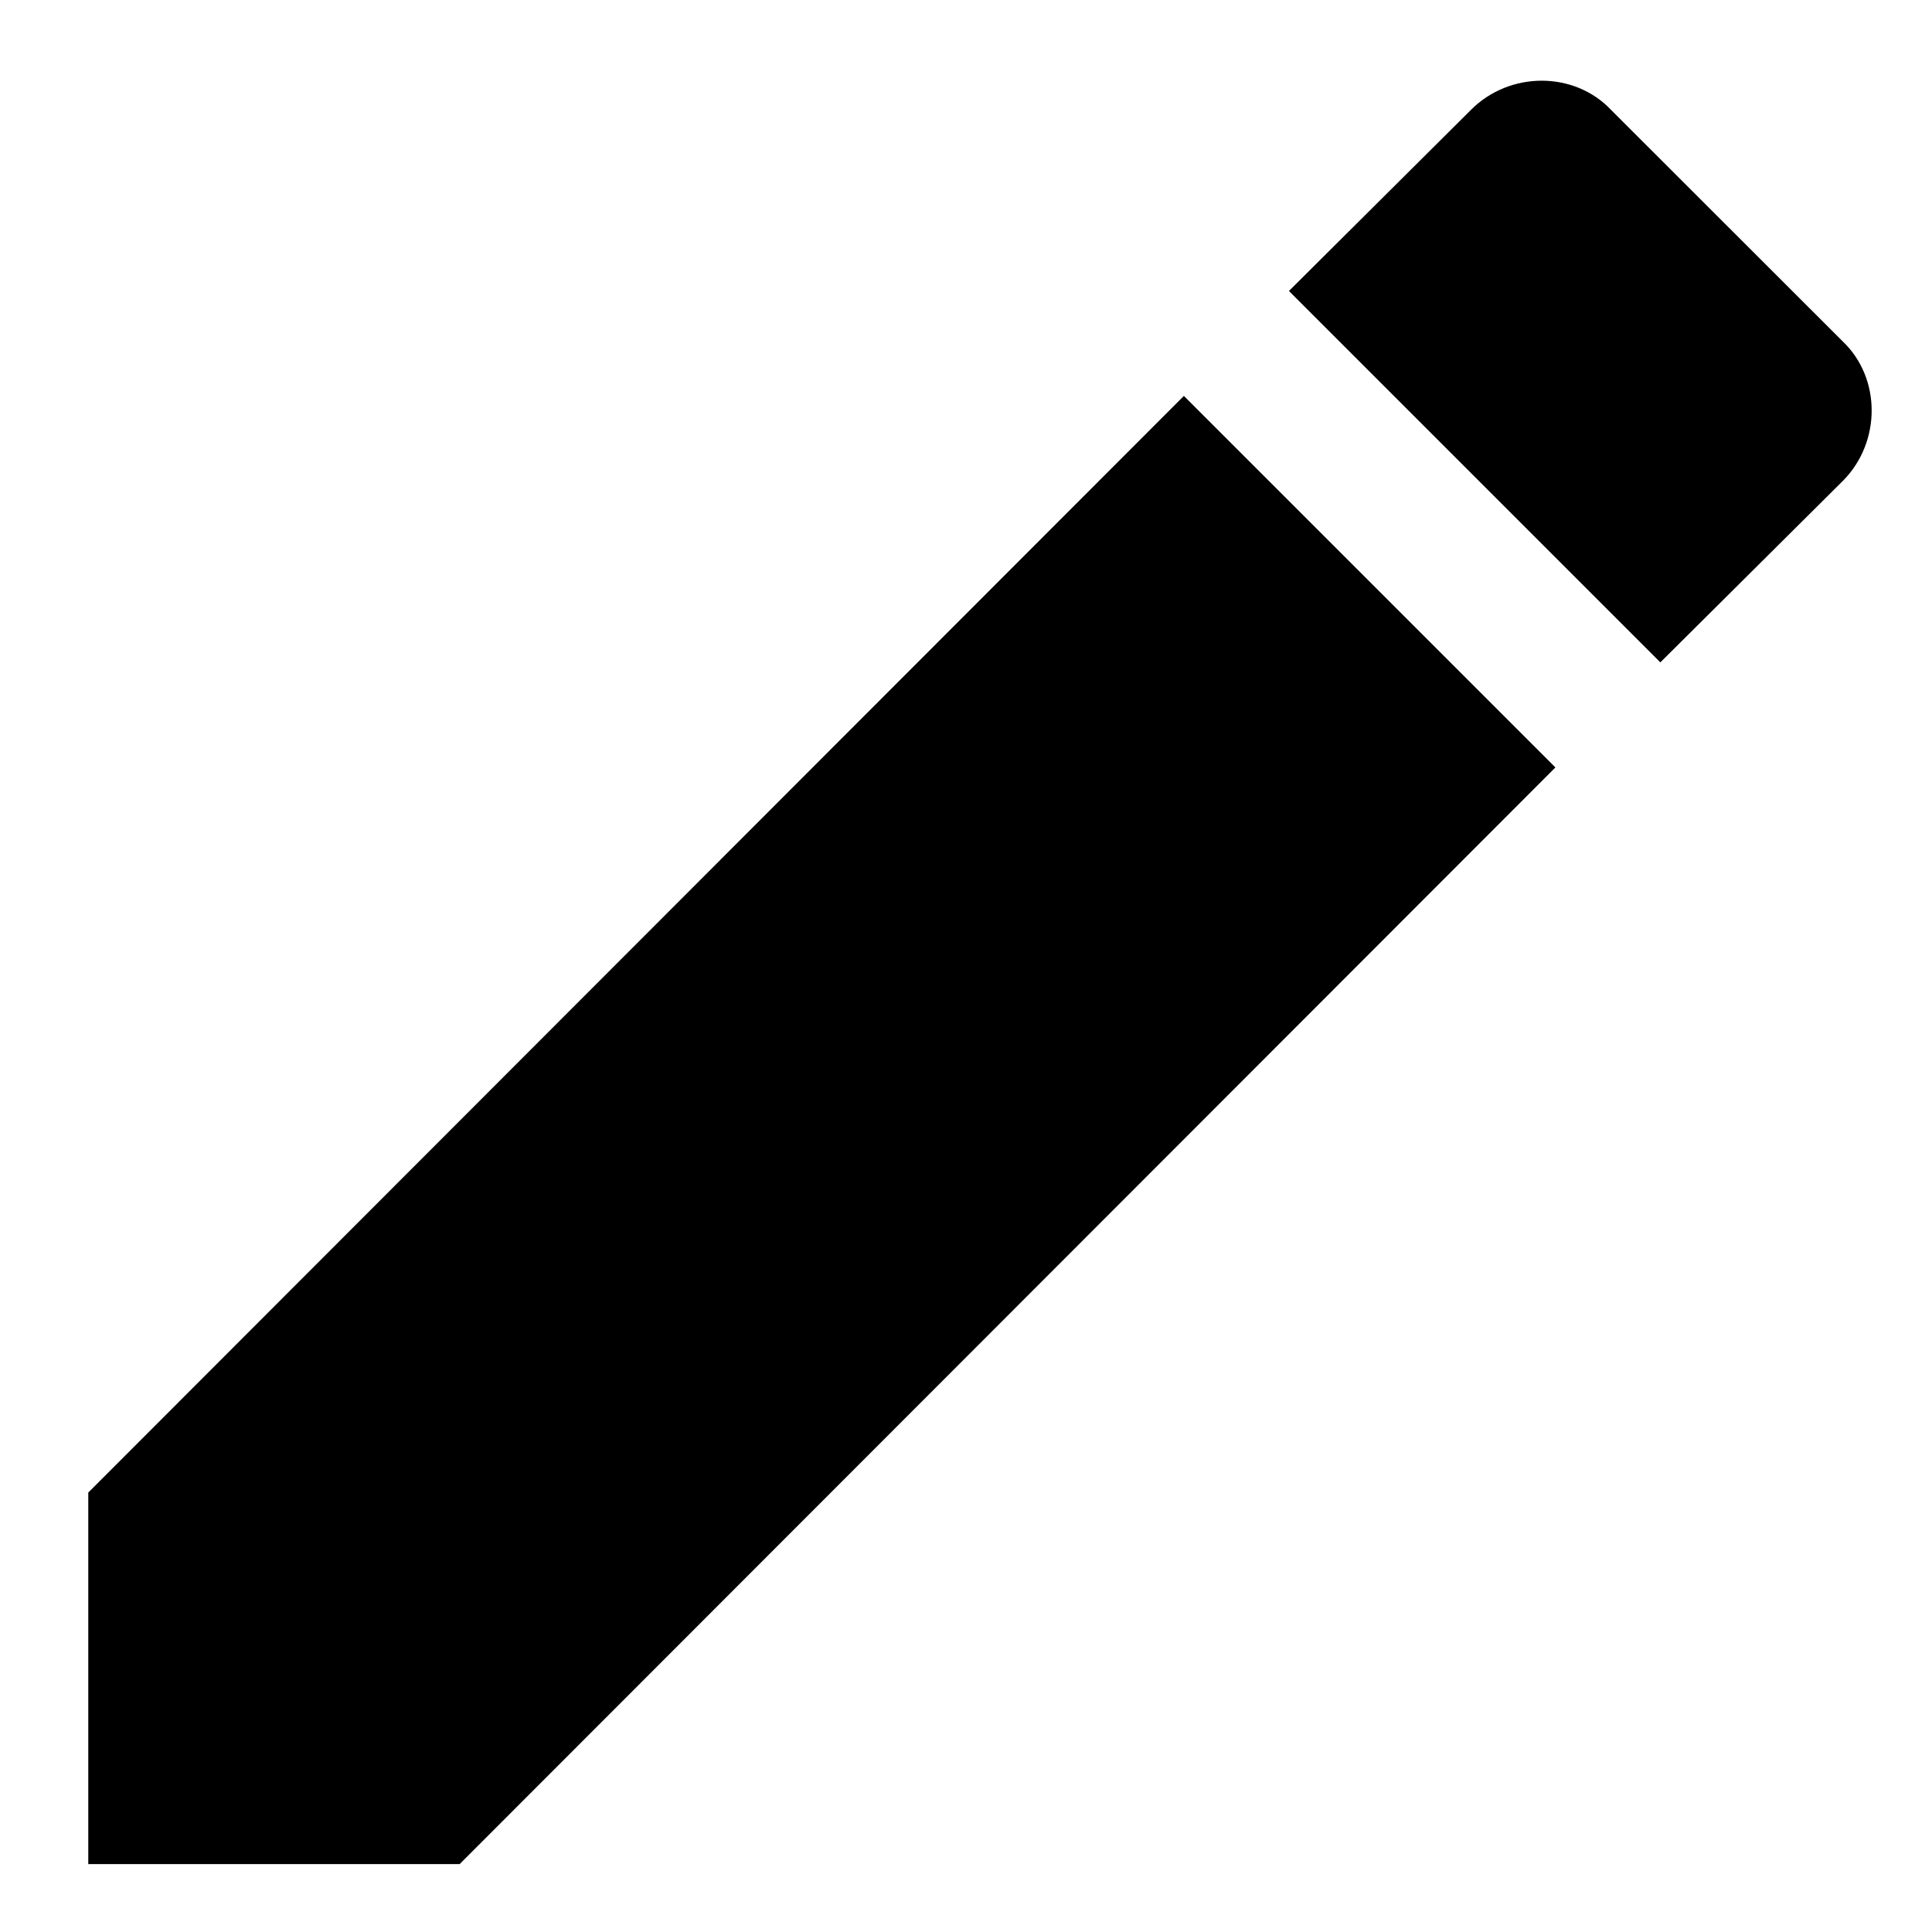 <svg width="100%" height="100%" viewBox="0 0 13 13" fill="none" xmlns="http://www.w3.org/2000/svg">
<path d="M12.399 3.237C12.659 2.977 12.659 2.544 12.399 2.297L10.839 0.738C10.592 0.478 10.159 0.478 9.899 0.738L8.673 1.958L11.172 4.457M0.594 10.043V12.543H3.093L10.466 5.164L7.966 2.664L0.594 10.043Z" fill="black"/>
</svg>
